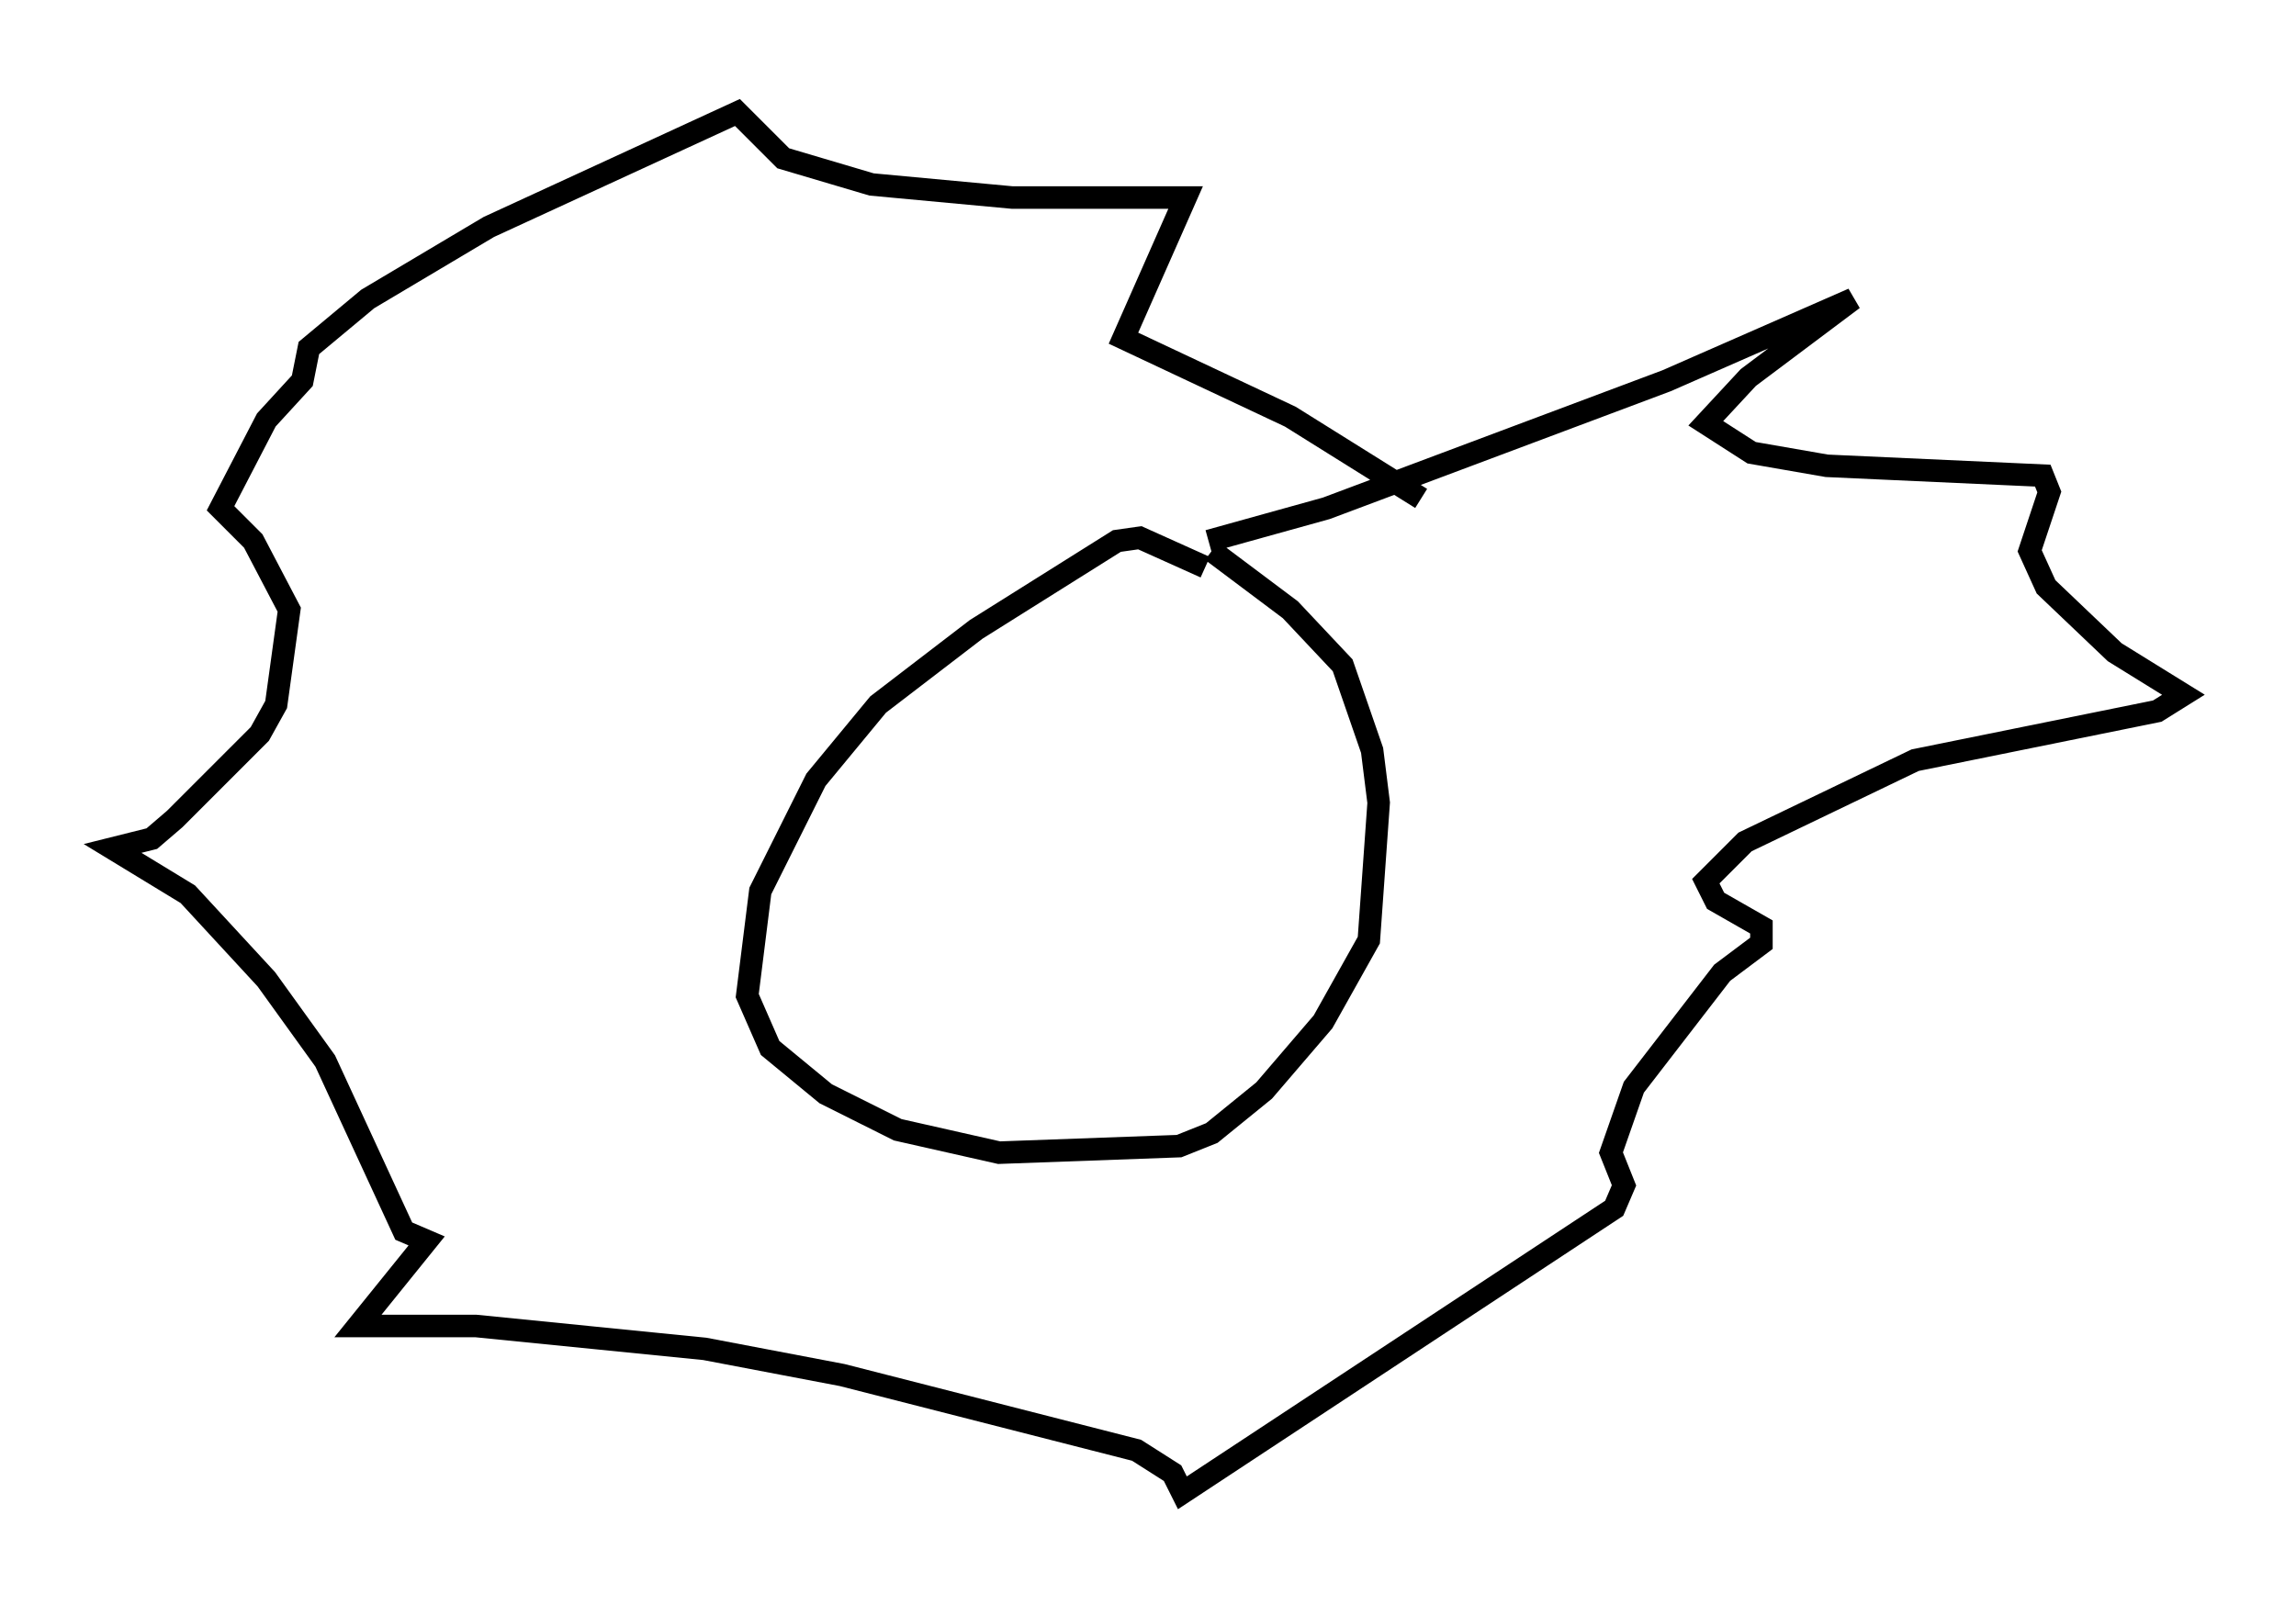 <?xml version="1.0" encoding="utf-8" ?>
<svg baseProfile="full" height="71.296" version="1.1" width="101.944" xmlns="http://www.w3.org/2000/svg" xmlns:ev="http://www.w3.org/2001/xml-events" xmlns:xlink="http://www.w3.org/1999/xlink"><defs /><rect fill="white" height="71.296" width="101.944" x="0" y="0" /><path d="M56.709, 27.804 m-3.196, -2.615 l-2.905, -1.307 -1.017, 0.145 l-6.246, 3.922 -4.358, 3.341 l-2.76, 3.341 -2.469, 4.939 l-0.581, 4.648 1.017, 2.324 l2.469, 2.034 3.196, 1.598 l4.503, 1.017 7.989, -0.291 l1.453, -0.581 2.324, -1.888 l2.615, -3.05 2.034, -3.631 l0.436, -6.101 -0.291, -2.324 l-1.307, -3.777 -2.324, -2.469 l-3.486, -2.615 m-0.145, -0.436 l5.229, -1.453 15.106, -5.665 l8.279, -3.631 -4.648, 3.486 l-1.888, 2.034 2.034, 1.307 l3.341, 0.581 9.587, 0.436 l0.291, 0.726 -0.872, 2.615 l0.726, 1.598 3.05, 2.905 l3.05, 1.888 -1.162, 0.726 l-10.749, 2.179 -7.553, 3.631 l-1.743, 1.743 0.436, 0.872 l2.034, 1.162 0.0, 0.726 l-1.743, 1.307 -3.922, 5.084 l-1.017, 2.905 0.581, 1.453 l-0.436, 1.017 -19.173, 12.637 l-0.436, -0.872 -1.598, -1.017 l-13.073, -3.341 -6.101, -1.162 l-10.168, -1.017 -5.229, 0.0 l3.05, -3.777 -1.017, -0.436 l-3.486, -7.553 -2.615, -3.631 l-3.486, -3.777 -3.341, -2.034 l1.743, -0.436 1.017, -0.872 l3.777, -3.777 0.726, -1.307 l0.581, -4.212 -1.598, -3.05 l-1.453, -1.453 2.034, -3.922 l1.598, -1.743 0.291, -1.453 l2.615, -2.179 5.374, -3.196 l11.039, -5.084 2.034, 2.034 l3.922, 1.162 6.246, 0.581 l7.698, 0.0 -2.76, 6.246 l7.408, 3.486 5.81, 3.631 " fill="none" stroke="black" stroke-width="1" /></svg>